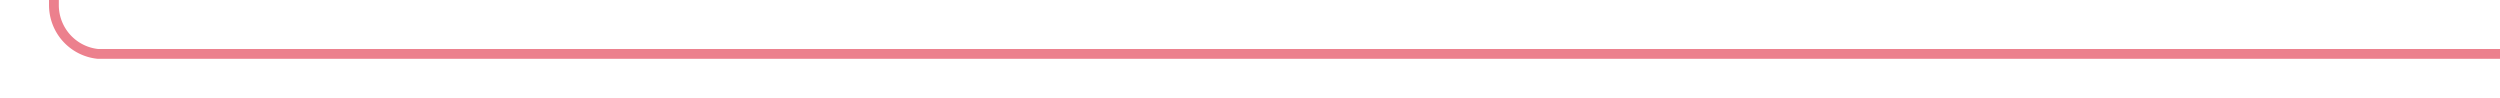 ﻿<?xml version="1.0" encoding="utf-8"?>
<svg version="1.1" xmlns:xlink="http://www.w3.org/1999/xlink" width="255px" height="10px" preserveAspectRatio="xMinYMid meet" viewBox="1485 1647  255 8" xmlns="http://www.w3.org/2000/svg">
  <path d="M 1740 1651.5  L 1495 1651.5  A 5 5 0 0 1 1490.5 1646.5 L 1490.5 1547  A 5 5 0 0 0 1485.5 1542.5 L 1478 1542.5  " stroke-width="1" stroke="#ec808d" fill="none" />
  <path d="M 1479 1536.2  L 1473 1542.5  L 1479 1548.8  L 1479 1536.2  Z " fill-rule="nonzero" fill="#ec808d" stroke="none" />
</svg>